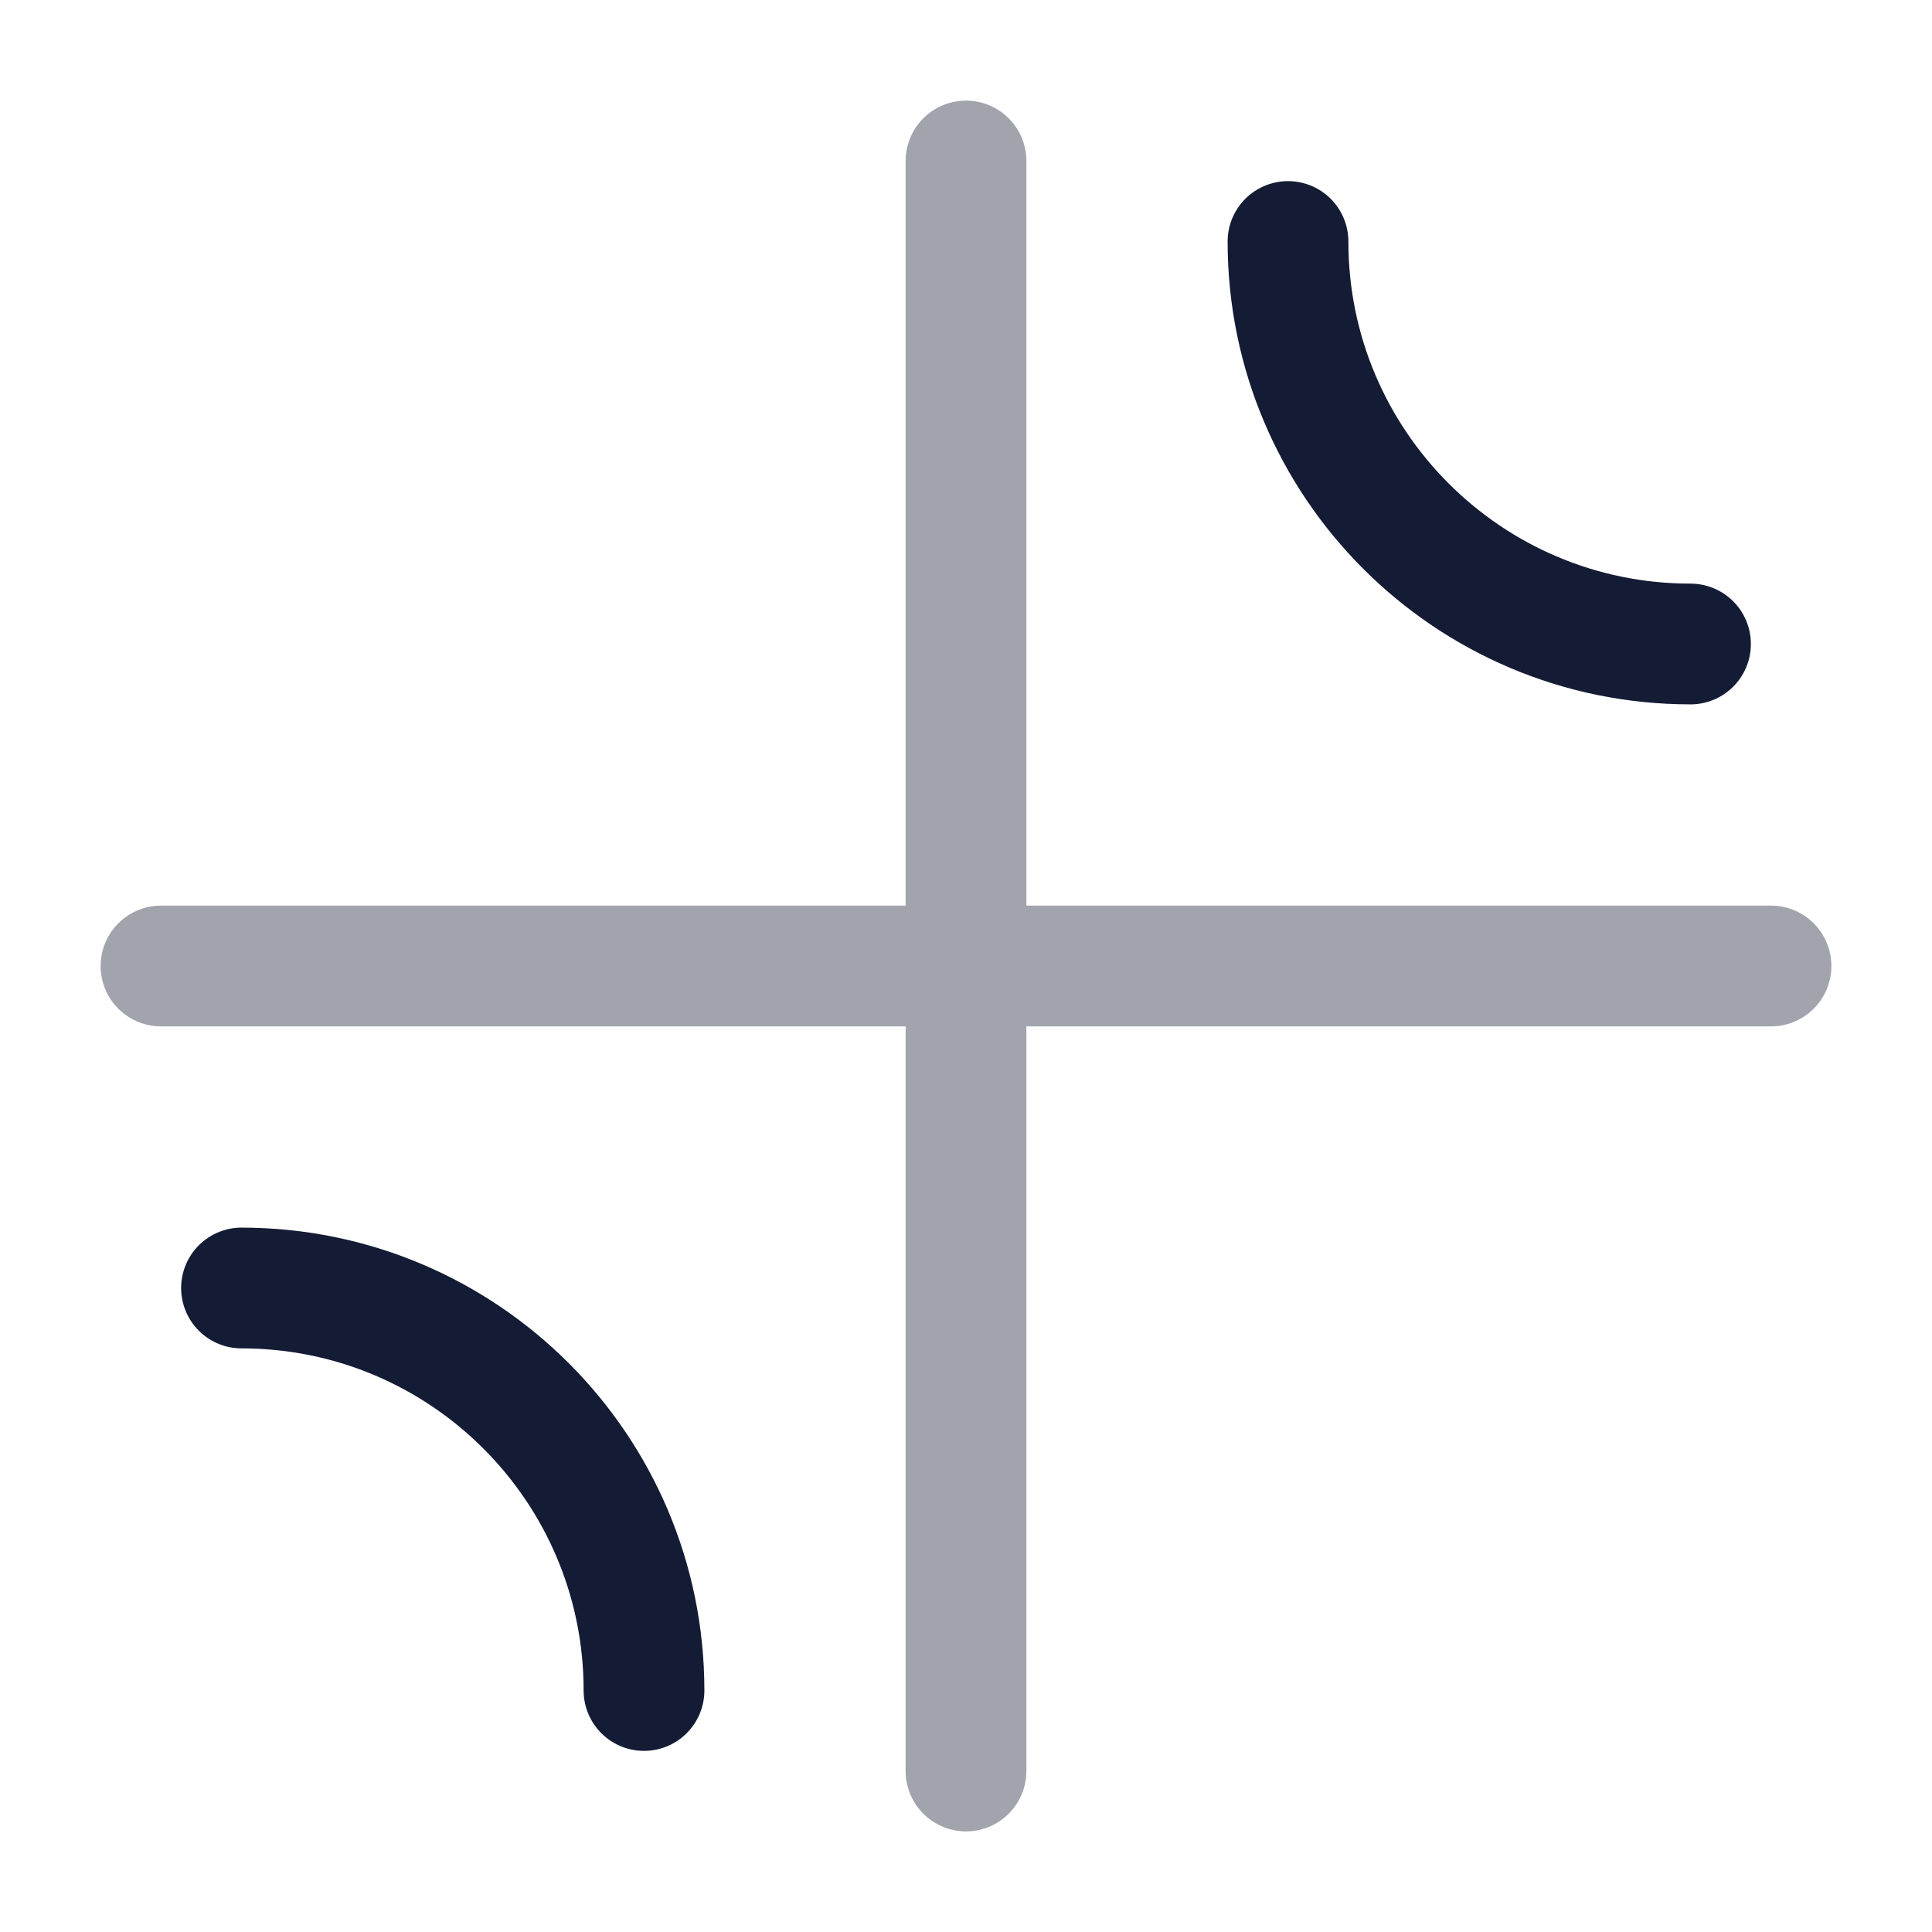 <svg width="24" height="24" viewBox="0 0 24 24" fill="none" xmlns="http://www.w3.org/2000/svg">
<path opacity="0.4" d="M2 12H22M12 22L12 2" stroke="#141B34" stroke-width="1.5" stroke-linecap="round"/>
<path d="M21 8C18.239 8 16 5.761 16 3" stroke="#141B34" stroke-width="1.5" stroke-linecap="round"/>
<path d="M3 16C5.761 16 8 18.239 8 21" stroke="#141B34" stroke-width="1.5" stroke-linecap="round"/>
</svg>
